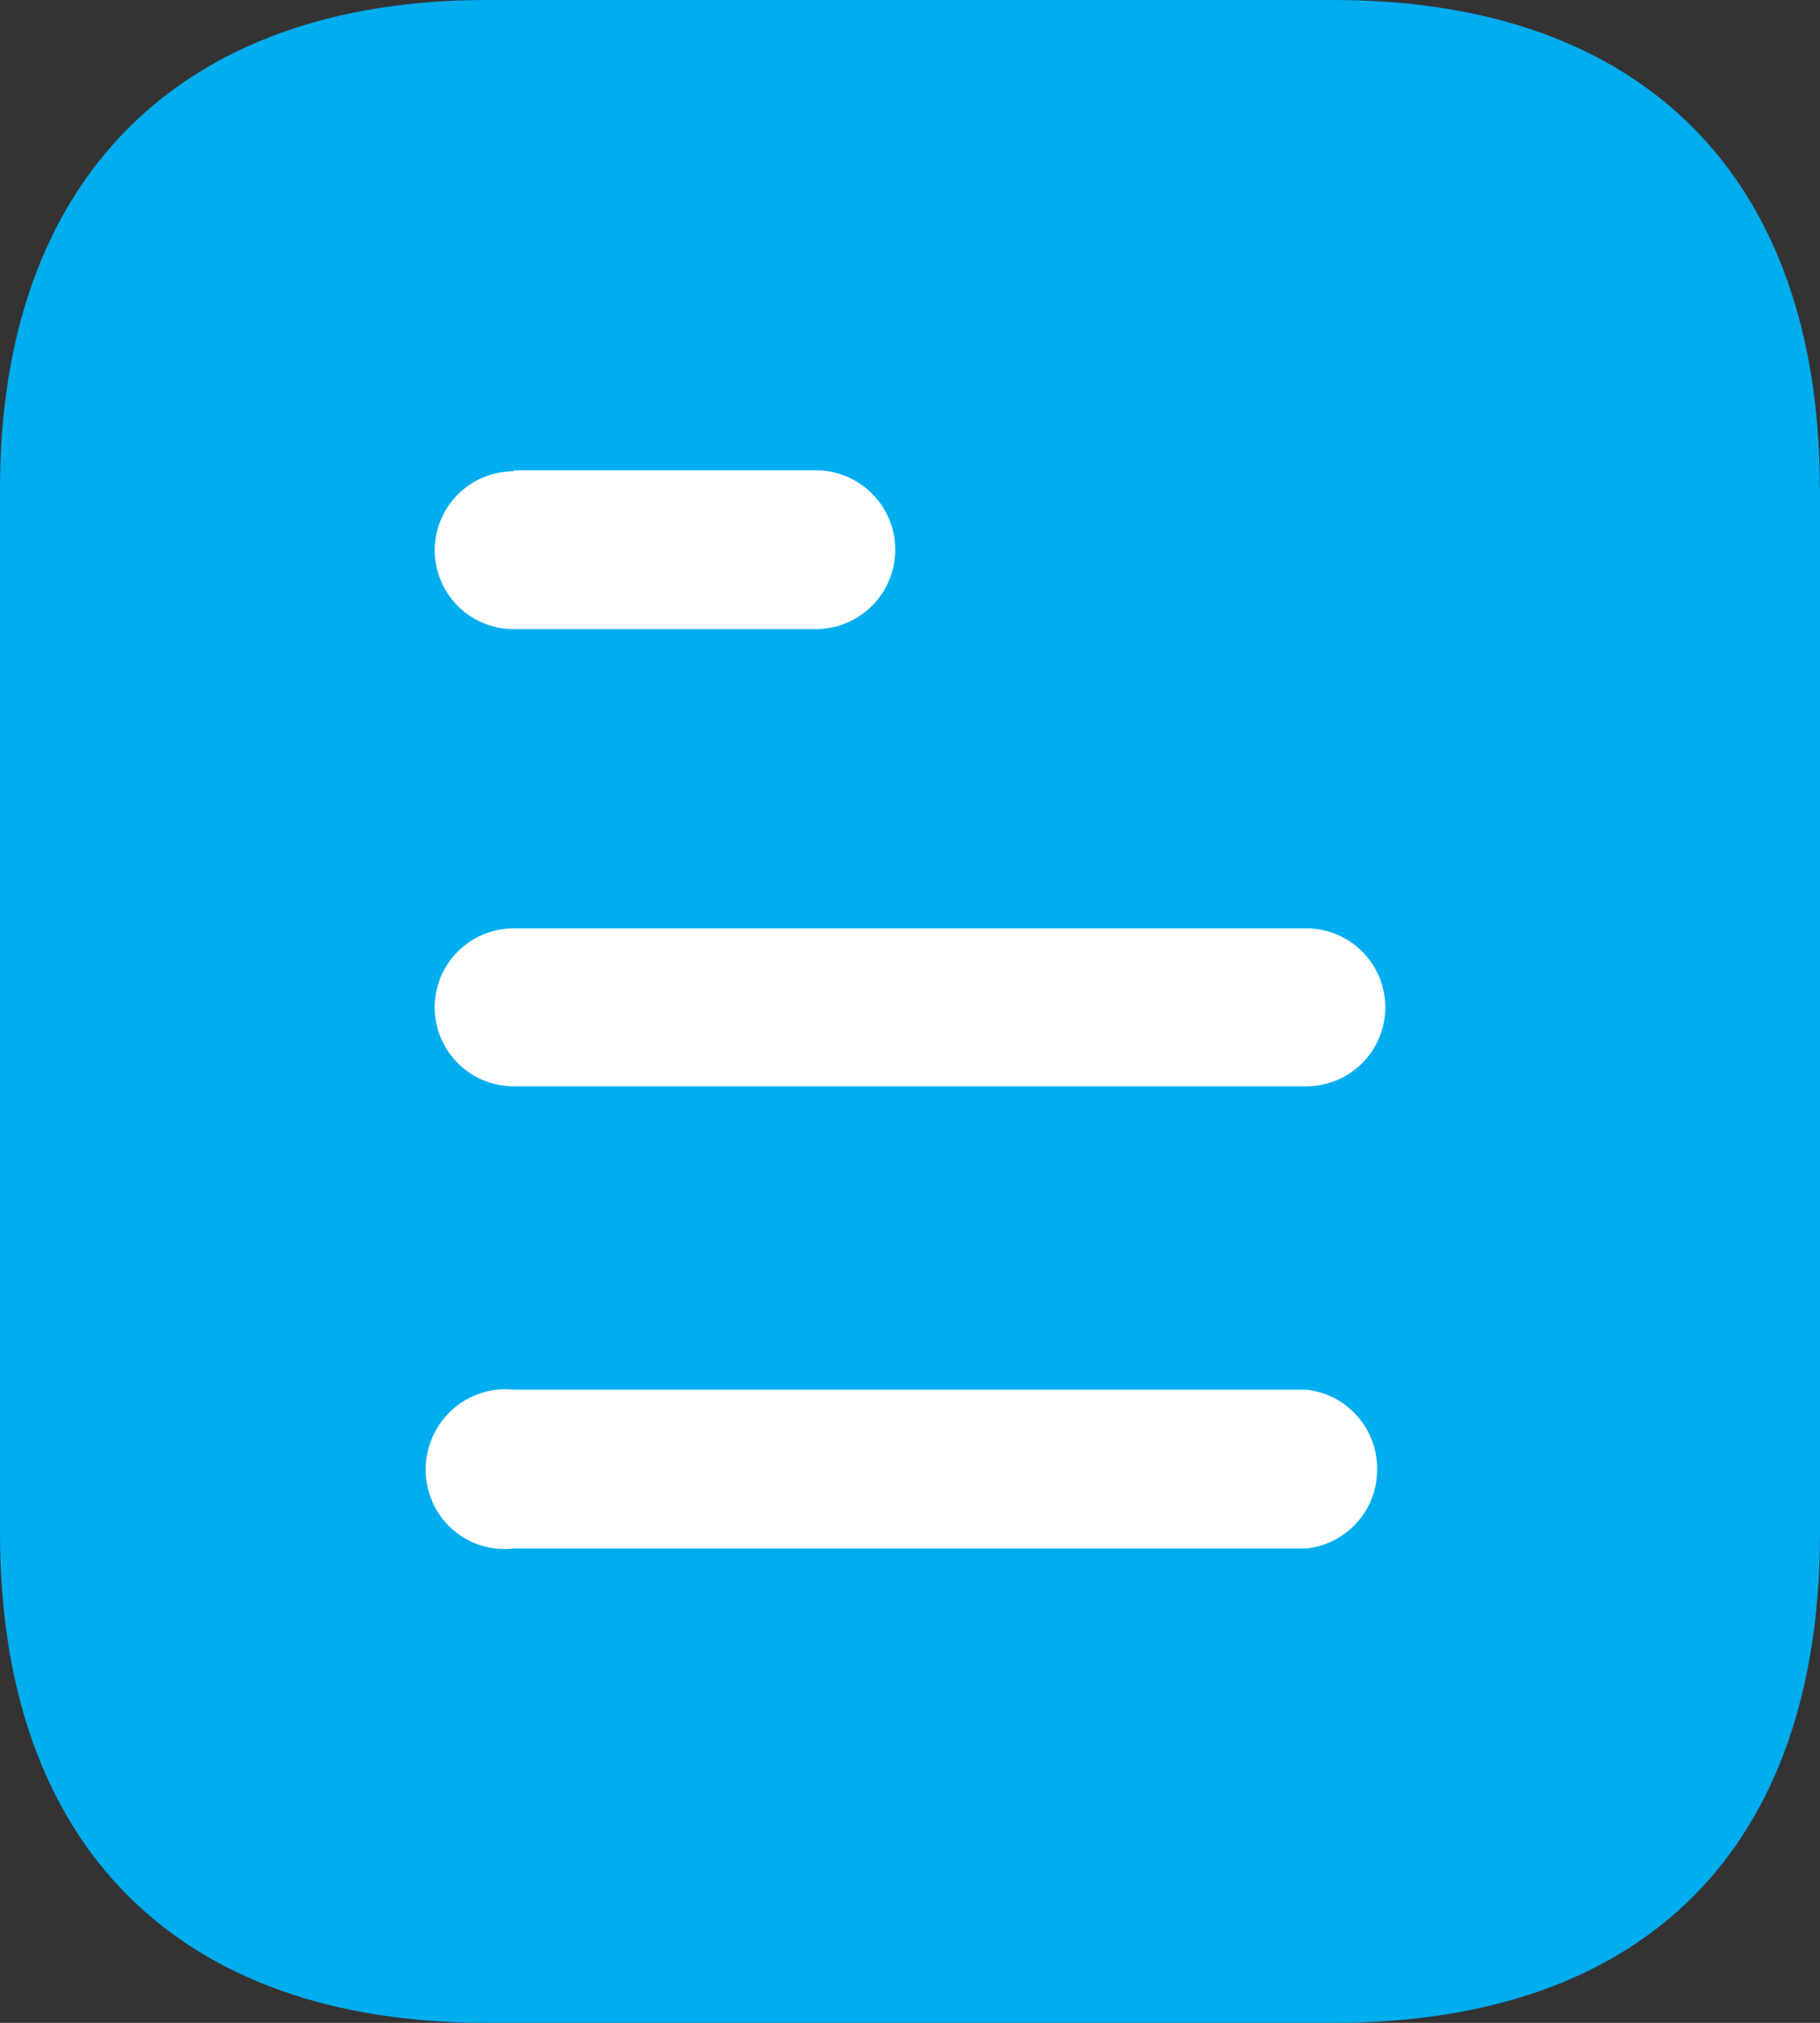 <svg xmlns="http://www.w3.org/2000/svg" width="49.048" height="54.498" viewBox="0 0 49.048 54.498">
  <rect x="0" y="0" width="49.048" height="54.498" fill="#333333" stroke="none"/>
  <g id="Union" transform="translate(11.472 12.671)">
    <path id="Path" d="M49.048,13.161V41.309c0,8.447-4.687,13.188-13.1,13.188H13.107C4.823,54.5,0,49.757,0,41.309V13.161C0,4.85,4.823,0,13.107,0H35.944c8.417,0,13.1,4.85,13.1,13.161Z" transform="translate(-11.472 -12.671)" fill="#00adee"/>
    <path id="Path-2" data-name="Path" d="M23.489,4.254H2.125A2.127,2.127,0,0,1,2.125,0H23.489a2.127,2.127,0,0,1,0,4.254Z" transform="translate(0.245 12.341)" fill="#fff"/>
    <path id="Path-3" data-name="Path" d="M23.734,4.289H2.371A2.117,2.117,0,0,1,.327,3.308a2.166,2.166,0,0,1,0-2.289A2.137,2.137,0,0,1,2.371.011H23.734a2.138,2.138,0,0,1,1.907,2.153,2.133,2.133,0,0,1-1.907,2.125Z" transform="translate(0 24.758)" fill="#fff"/>
    <path id="Path-4" data-name="Path" d="M2.125.027V0H10.27a2.139,2.139,0,0,1,0,4.278H2.125a2.125,2.125,0,0,1,0-4.251Z" transform="translate(0.245)" fill="#fff"/>
  </g>
</svg>
